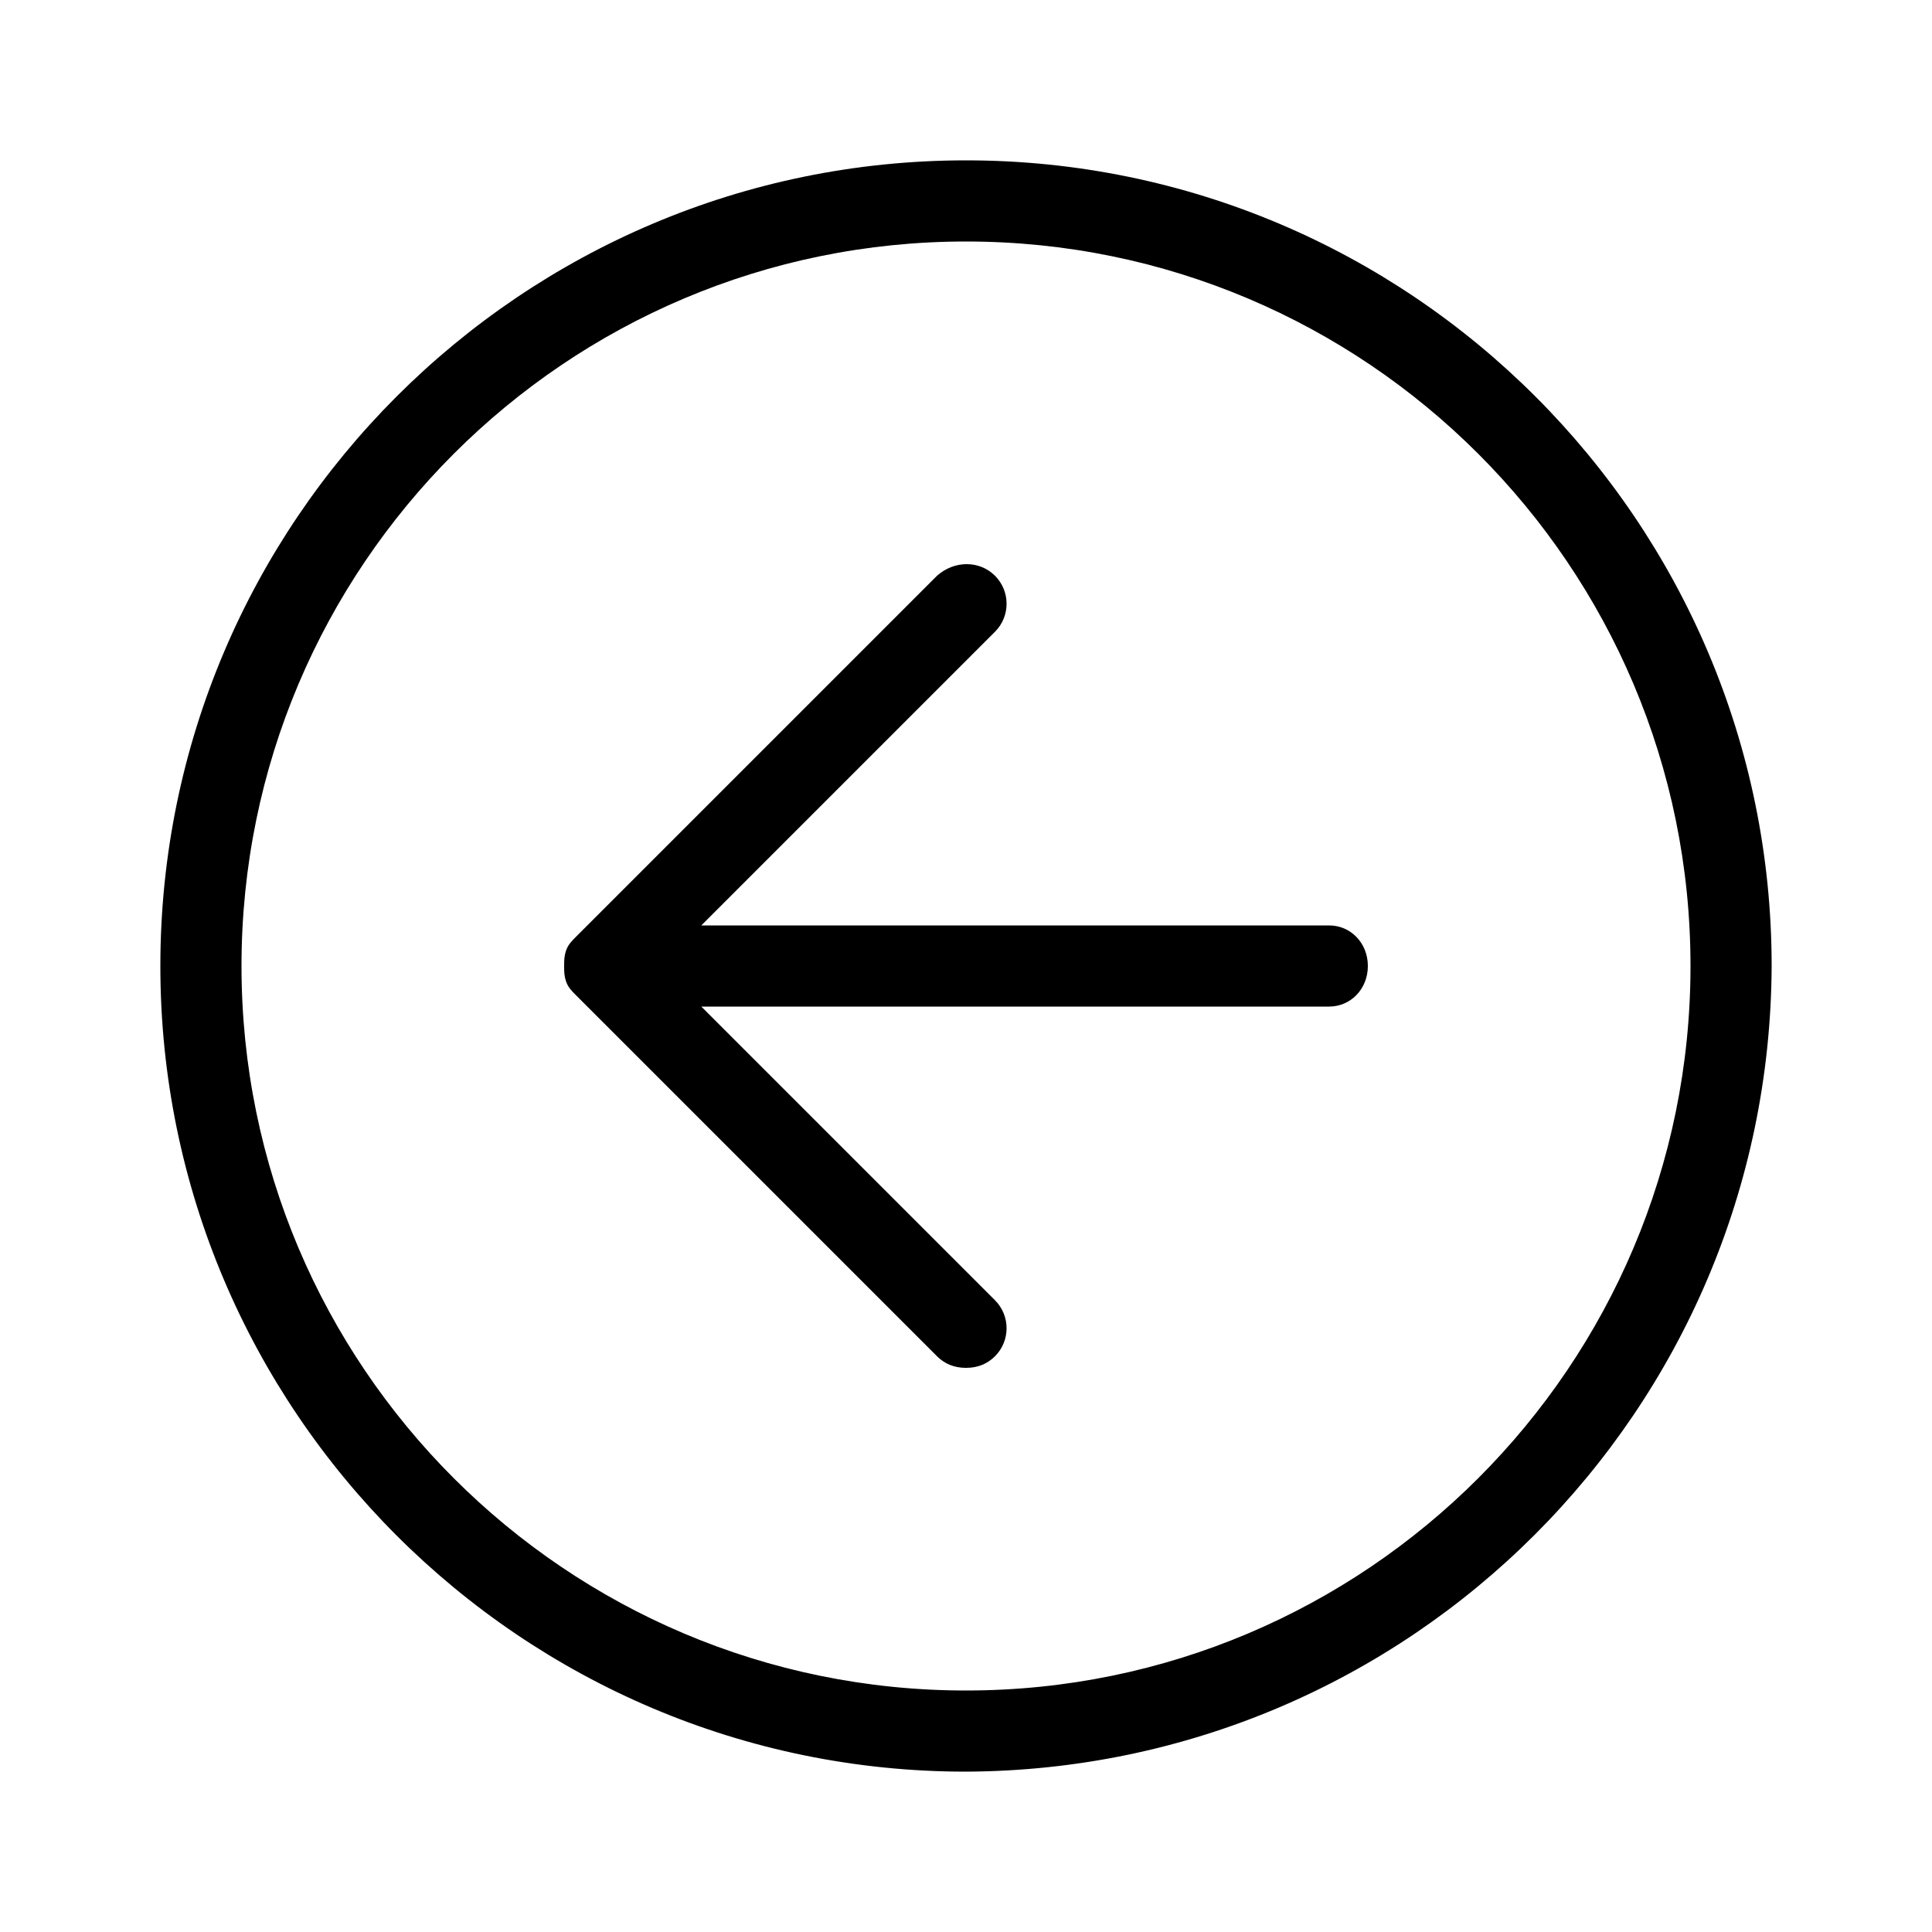 <svg xmlns="http://www.w3.org/2000/svg" width="24" height="24" viewBox="0 0 24 24">
<path d="M16.512 11.496h-7.8l3.648-3.648c0.192-0.192 0.192-0.504 0-0.696s-0.504-0.192-0.72 0l-4.488 4.488c-0.048 0.048-0.096 0.096-0.12 0.168s-0.024 0.12-0.024 0.192c0 0 0 0 0 0v0c0 0.072 0 0.12 0.024 0.192s0.072 0.12 0.12 0.168l4.488 4.488c0.096 0.096 0.216 0.144 0.36 0.144s0.264-0.048 0.36-0.144c0.192-0.192 0.192-0.504 0-0.696l-3.648-3.648h7.8c0.264 0 0.48-0.216 0.48-0.504s-0.216-0.504-0.48-0.504zM12 1.992c-5.52 0-10.008 4.488-10.008 10.008s4.488 10.008 10.008 10.008c5.52-0.024 9.984-4.488 10.008-10.008 0-5.52-4.488-10.008-10.008-10.008zM12 21c-4.968 0-9-4.032-9-9s4.032-9 9-9c4.968 0 9 4.032 9 9s-4.032 9-9 9z"></path>
</svg>
